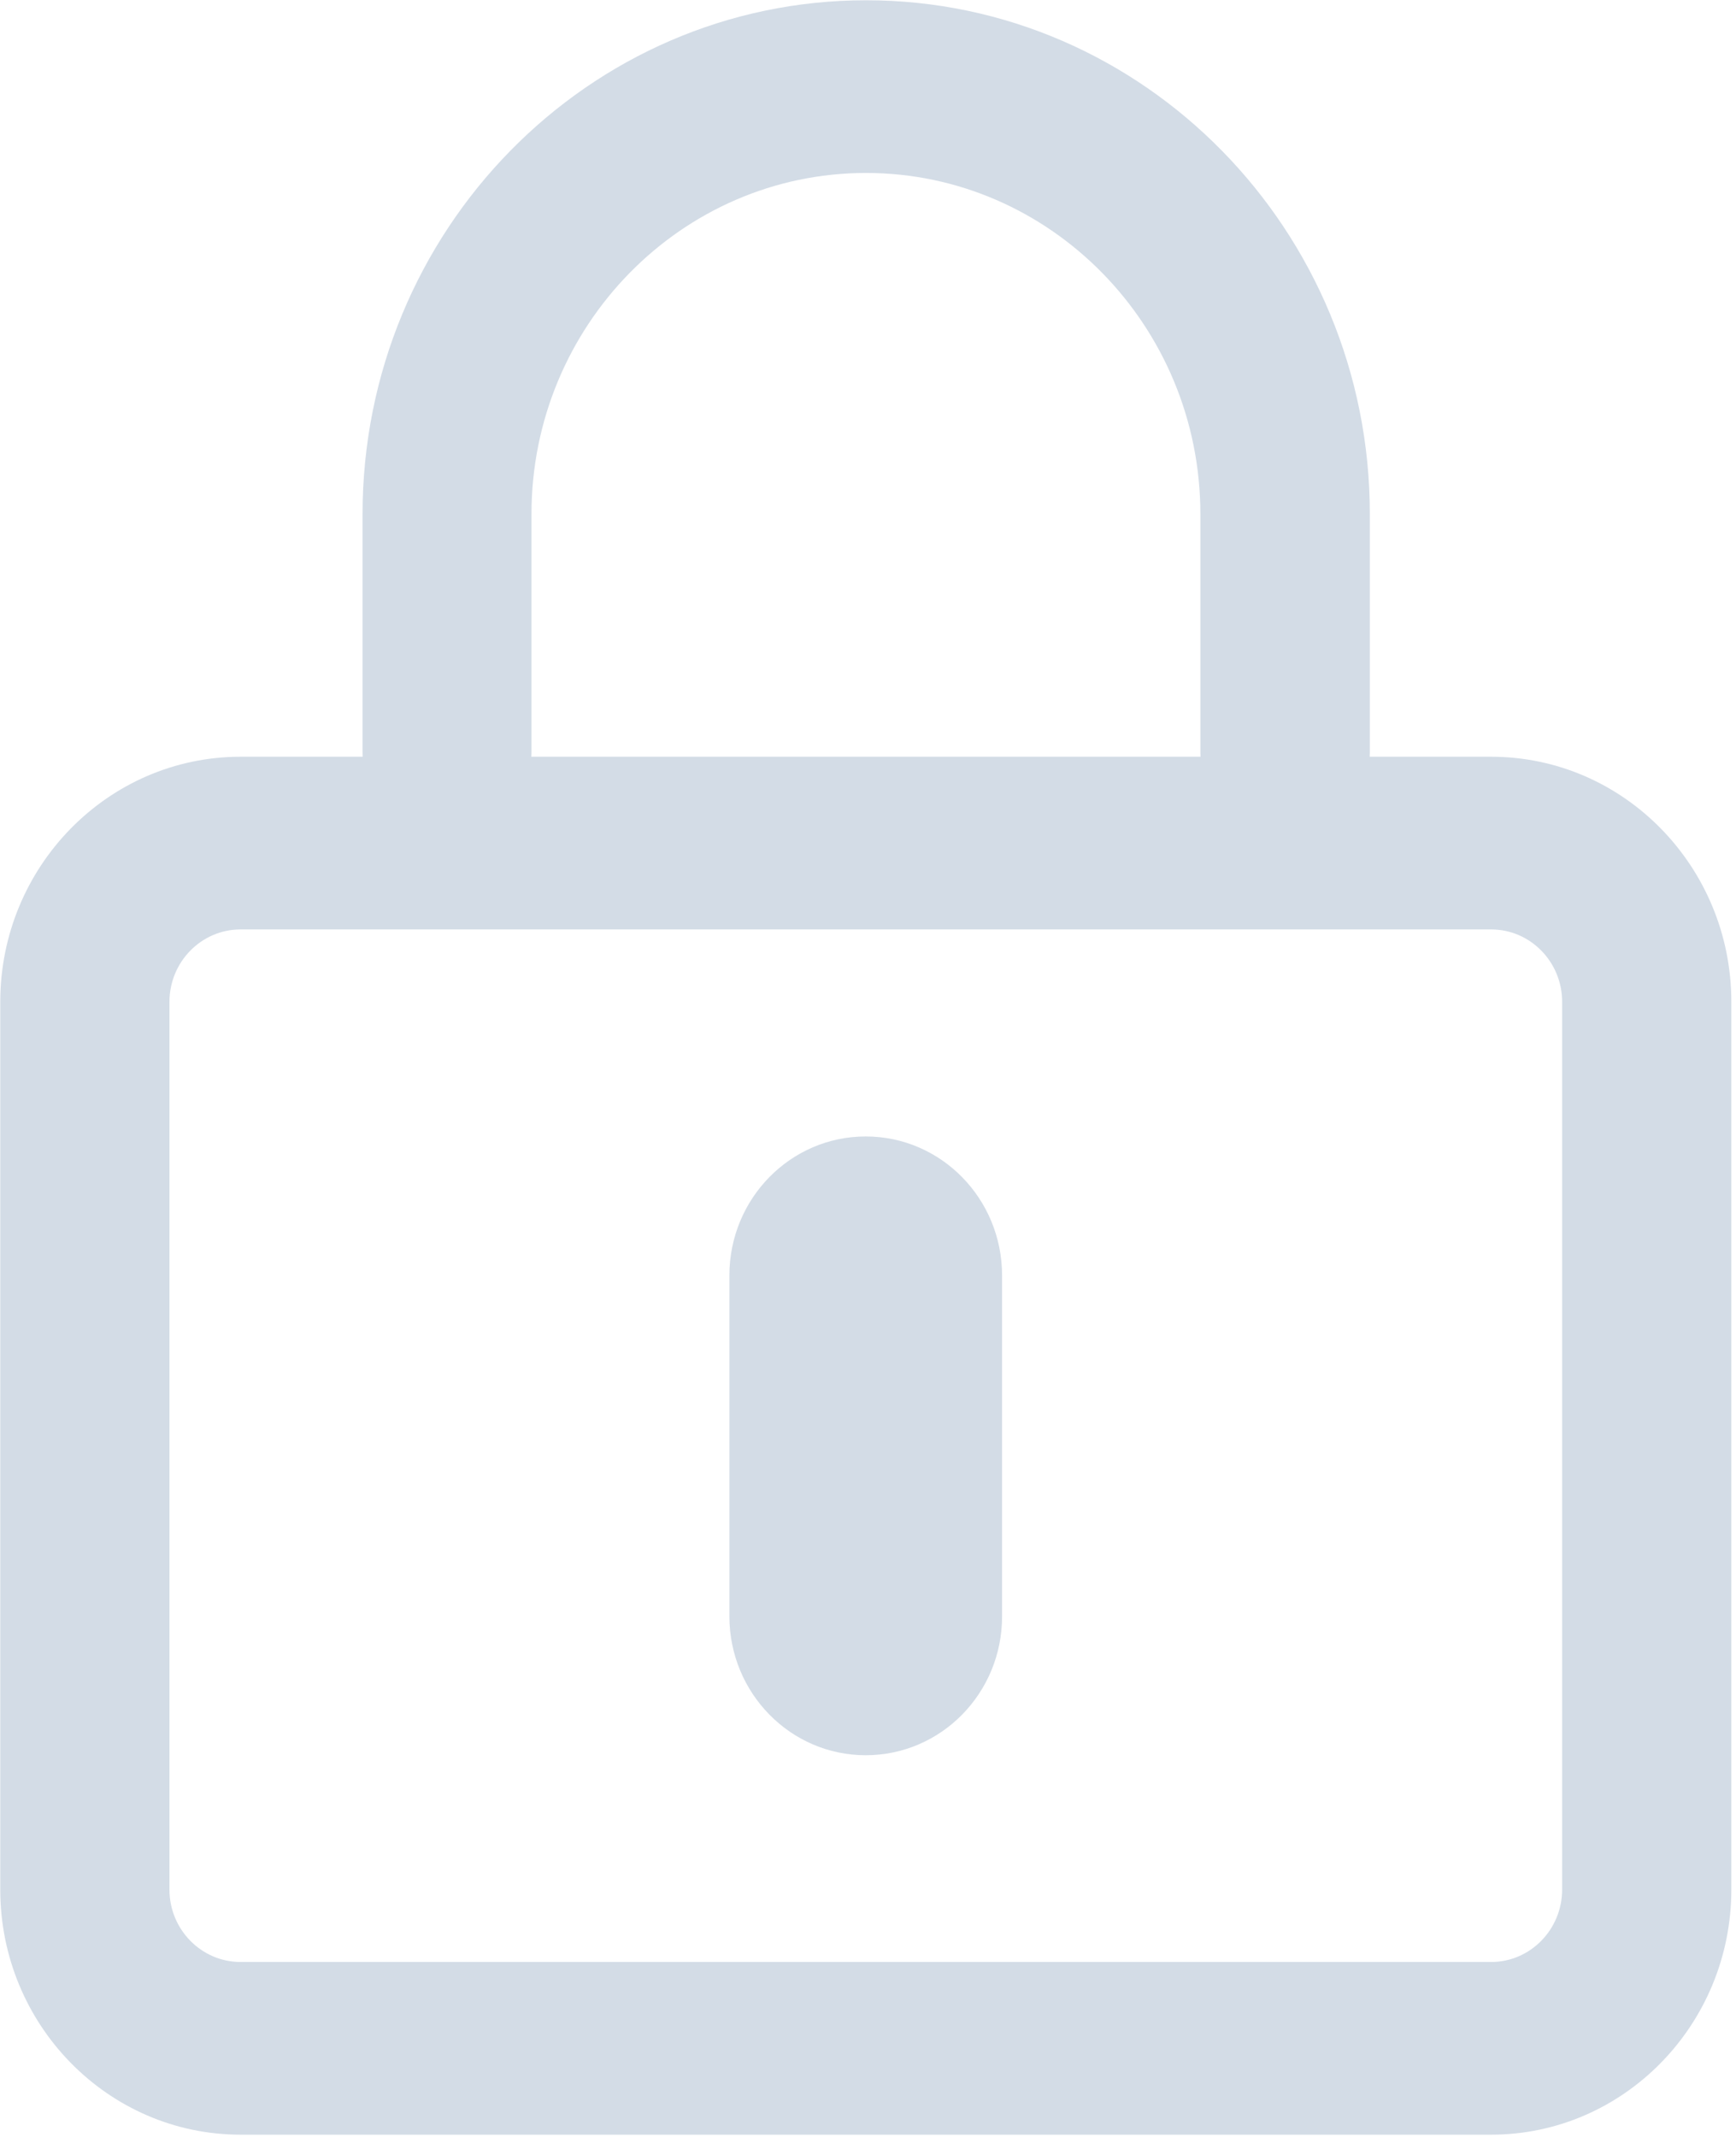 <?xml version="1.0" encoding="UTF-8"?>
<svg width="13px" height="16px" viewBox="0 0 13 16" version="1.1" xmlns="http://www.w3.org/2000/svg" xmlns:xlink="http://www.w3.org/1999/xlink">
    <!-- Generator: Sketch 49 (51002) - http://www.bohemiancoding.com/sketch -->
    <title>密码</title>
    <desc>Created with Sketch.</desc>
    <defs></defs>
    <g id="Page-1" stroke="none" stroke-width="1" fill="none" fill-rule="evenodd">
        <g id="密码" fill="#D3DCE6" fill-rule="nonzero">
            <path d="M9.622,6.276 C9.272,6.276 8.989,5.988 8.989,5.631 L8.989,3.849 C8.989,2.44 7.864,1.295 6.485,1.295 C5.103,1.295 3.98,2.442 3.98,3.849 L3.98,5.631 C3.98,5.988 3.697,6.276 3.347,6.276 C2.997,6.276 2.715,5.988 2.715,5.631 L2.715,3.849 C2.715,1.728 4.406,0.002 6.486,0.002 C8.566,0.002 10.258,1.728 10.258,3.849 L10.258,5.631 C10.256,5.988 9.972,6.276 9.622,6.276 Z" id="Shape"></path>
            <path d="M11.167,15.983 L1.801,15.983 C0.809,15.983 0.002,15.16 0.002,14.148 L0.002,7.501 C0.002,6.489 0.809,5.666 1.801,5.666 L11.167,5.666 C12.158,5.666 12.965,6.489 12.965,7.501 L12.965,14.148 C12.965,15.16 12.158,15.983 11.167,15.983 Z M1.801,6.959 C1.507,6.959 1.269,7.203 1.269,7.501 L1.269,14.148 C1.269,14.448 1.509,14.69 1.801,14.69 L11.167,14.69 C11.46,14.69 11.698,14.446 11.698,14.148 L11.698,7.501 C11.698,7.201 11.459,6.959 11.167,6.959 L1.801,6.959 Z" id="Shape"></path>
            <path d="M6.483,13.142 C5.919,13.142 5.462,12.676 5.462,12.101 L5.462,9.55 C5.462,8.975 5.919,8.509 6.483,8.509 C7.047,8.509 7.504,8.975 7.504,9.55 L7.504,12.101 C7.505,12.676 7.048,13.142 6.483,13.142 L6.483,13.142 Z" id="Shape"></path>
        </g>
    </g>
</svg>